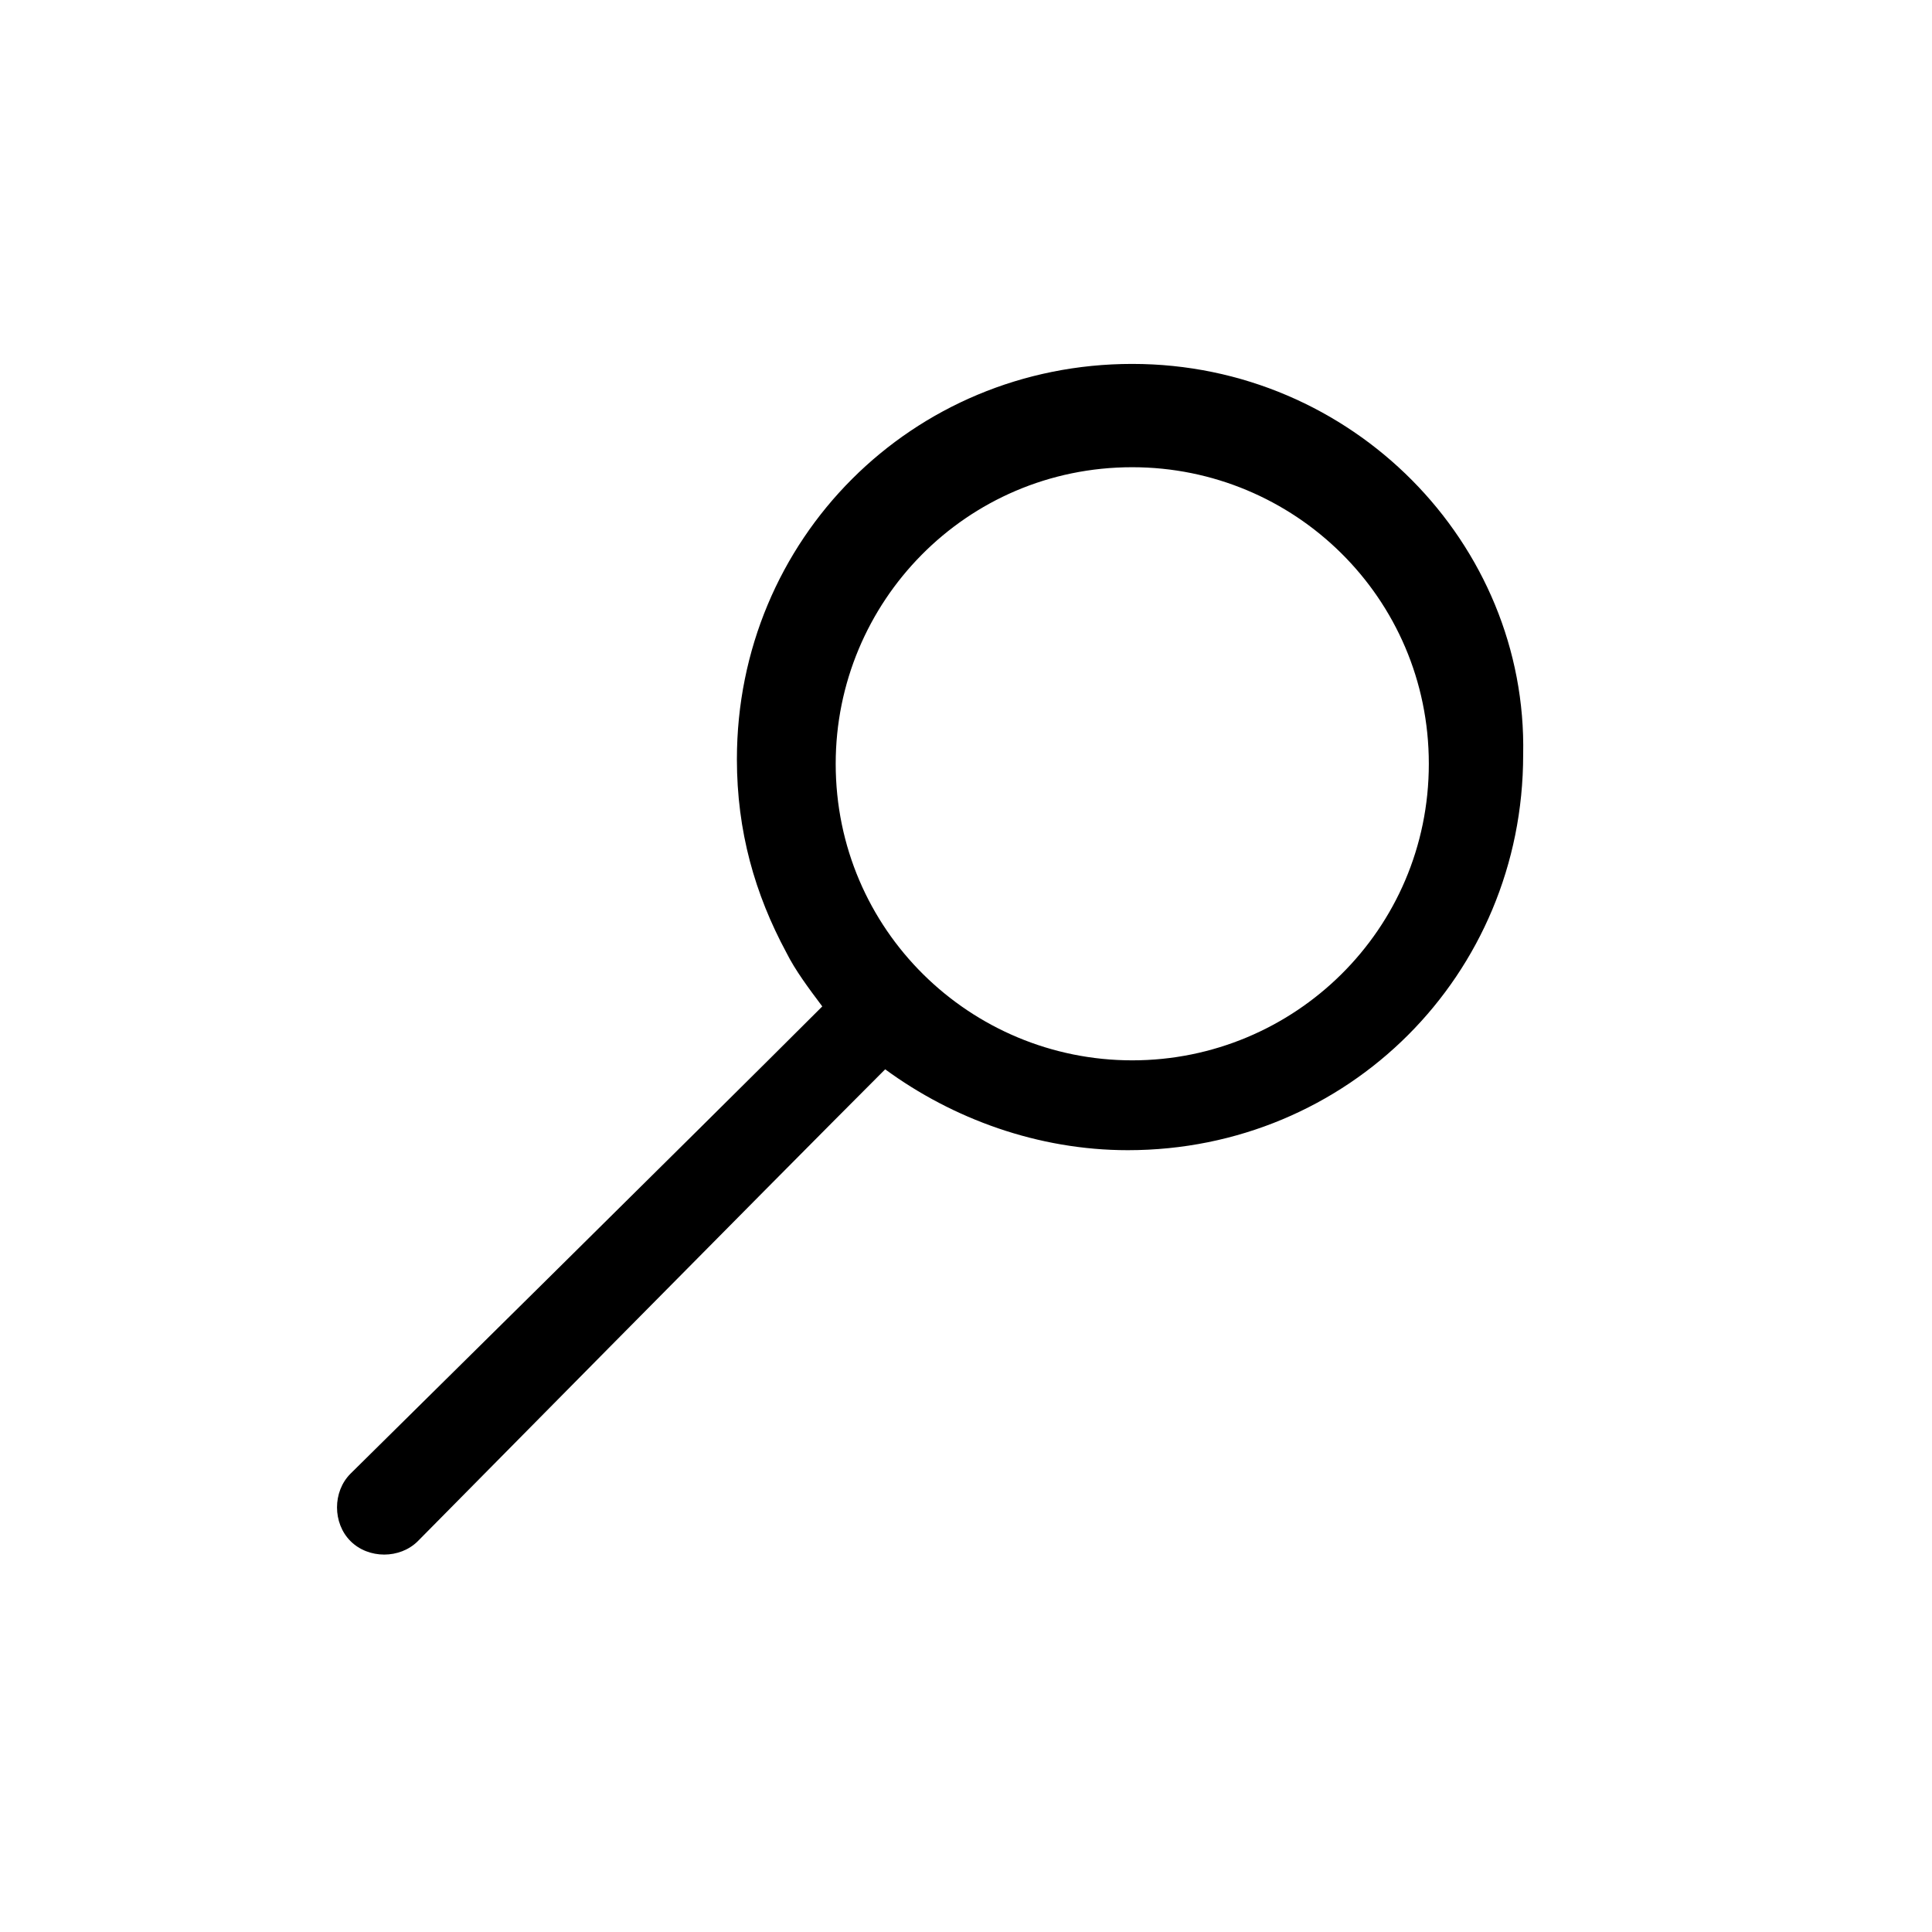 <?xml version="1.0" encoding="utf-8"?>
<!-- Generated by IcoMoon.io -->
<!DOCTYPE svg PUBLIC "-//W3C//DTD SVG 1.1//EN" "http://www.w3.org/Graphics/SVG/1.1/DTD/svg11.dtd">
<svg version="1.1" xmlns="http://www.w3.org/2000/svg" xmlns:xlink="http://www.w3.org/1999/xlink" width="36" height="36" viewBox="0 0 36 36">
<g>
</g>
	<path d="M21.098 6.781c-4.102 0-7.367 3.265-7.367 7.367 0 1.34 0.335 2.512 0.921 3.6 0.167 0.335 0.419 0.67 0.67 1.005 0 0 0 0 0 0-2.177 2.177-8.791 8.707-8.791 8.707-0.335 0.335-0.335 0.921 0 1.256 0.335 0.335 0.921 0.335 1.256 0 0 0 6.53-6.614 8.707-8.791 1.256 0.921 2.846 1.507 4.521 1.507 4.102 0 7.367-3.265 7.367-7.367 0.084-3.935-3.181-7.284-7.284-7.284zM21.098 19.758c-3.014 0-5.526-2.428-5.526-5.526 0-3.014 2.428-5.526 5.526-5.526 3.014 0 5.526 2.428 5.526 5.526 0 3.098-2.512 5.526-5.526 5.526z" fill="#000000" />
</svg>
